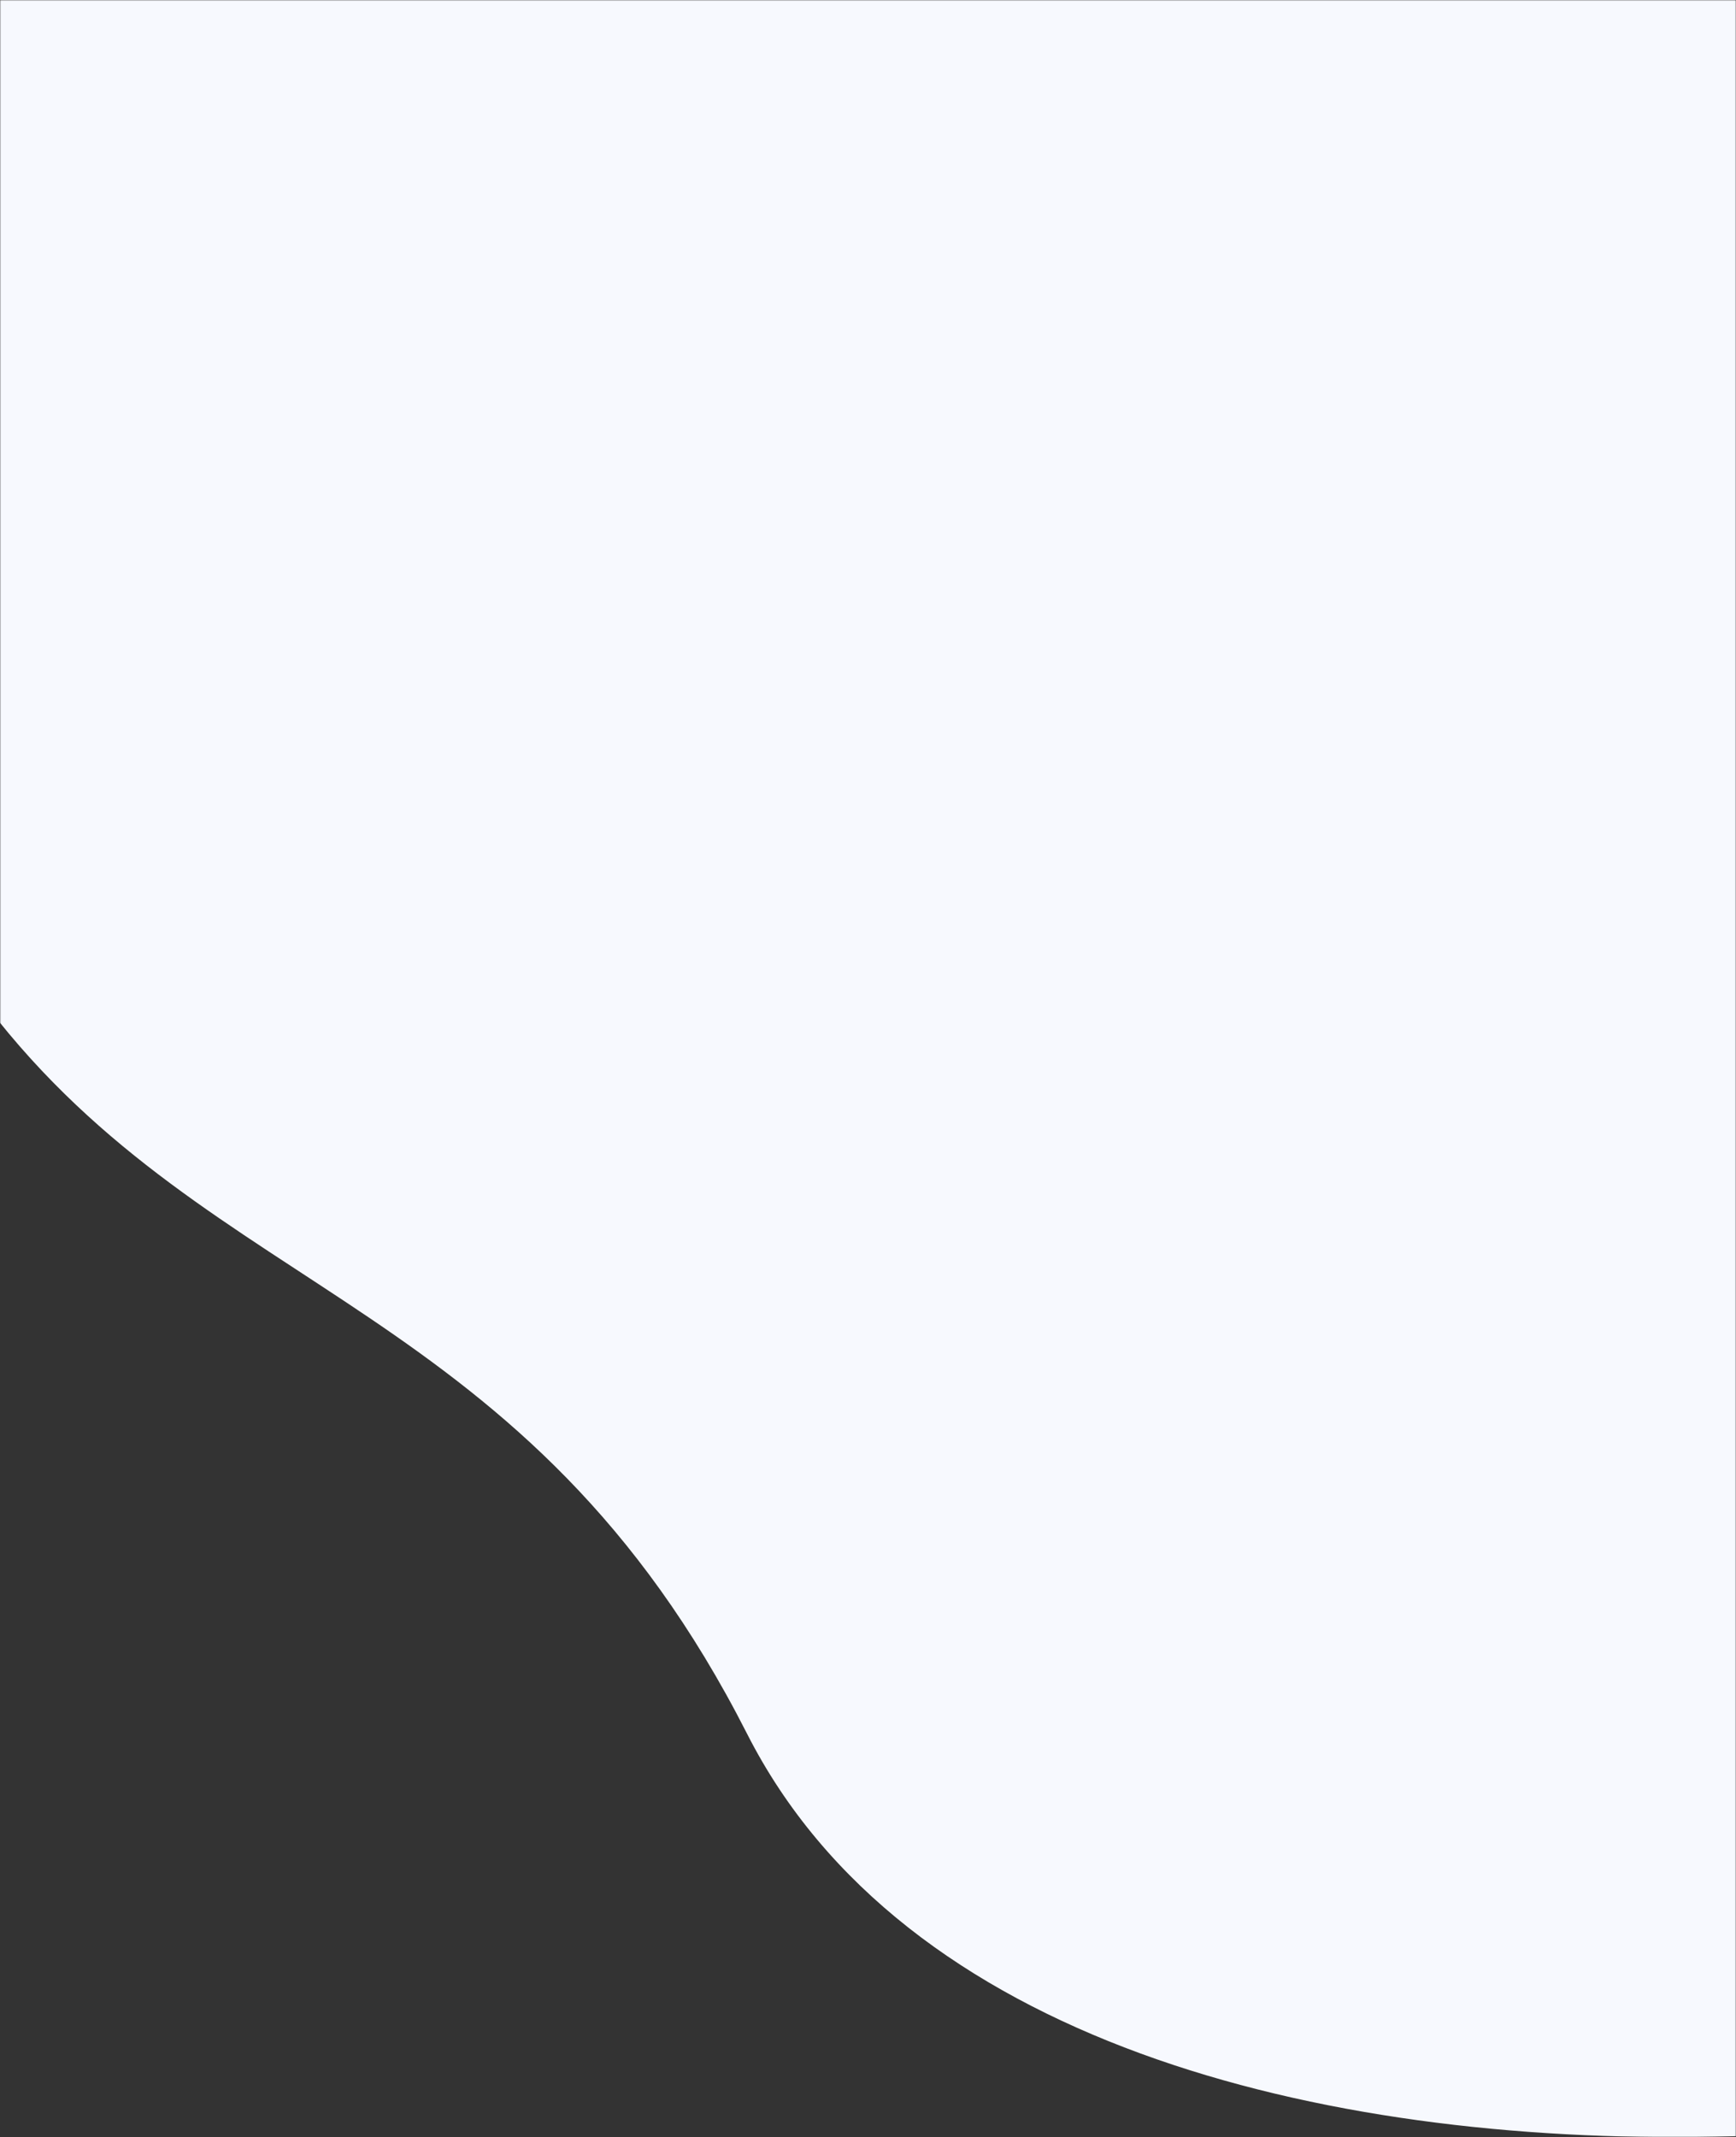 <svg width="768" height="945" viewBox="0 0 768 945" xmlns="http://www.w3.org/2000/svg" xmlns:xlink="http://www.w3.org/1999/xlink">
    <rect x="0" y="0" width="768" height="945" fill="#333333" stroke="none"/>
    <defs>
        <path id="7az5qfpfla" d="M0 0h768v945H0z"/>
    </defs>
    <g fill="none" fill-rule="evenodd">
        <mask id="2ott7kdjob" fill="#fff">
            <use xlink:href="#7az5qfpfla"/>
        </mask>
        <path d="M-45.38-6.05s-90.606 281.38 39.902 451.353C94.129 575.03 232.913 574.697 330.509 766.66 468.673 1038.417 1062.44 949.58 1147 827.914V-7l-1192.38.95z" fill="#F7F9FE" mask="url(#2ott7kdjob)"/>
    </g>
</svg>

